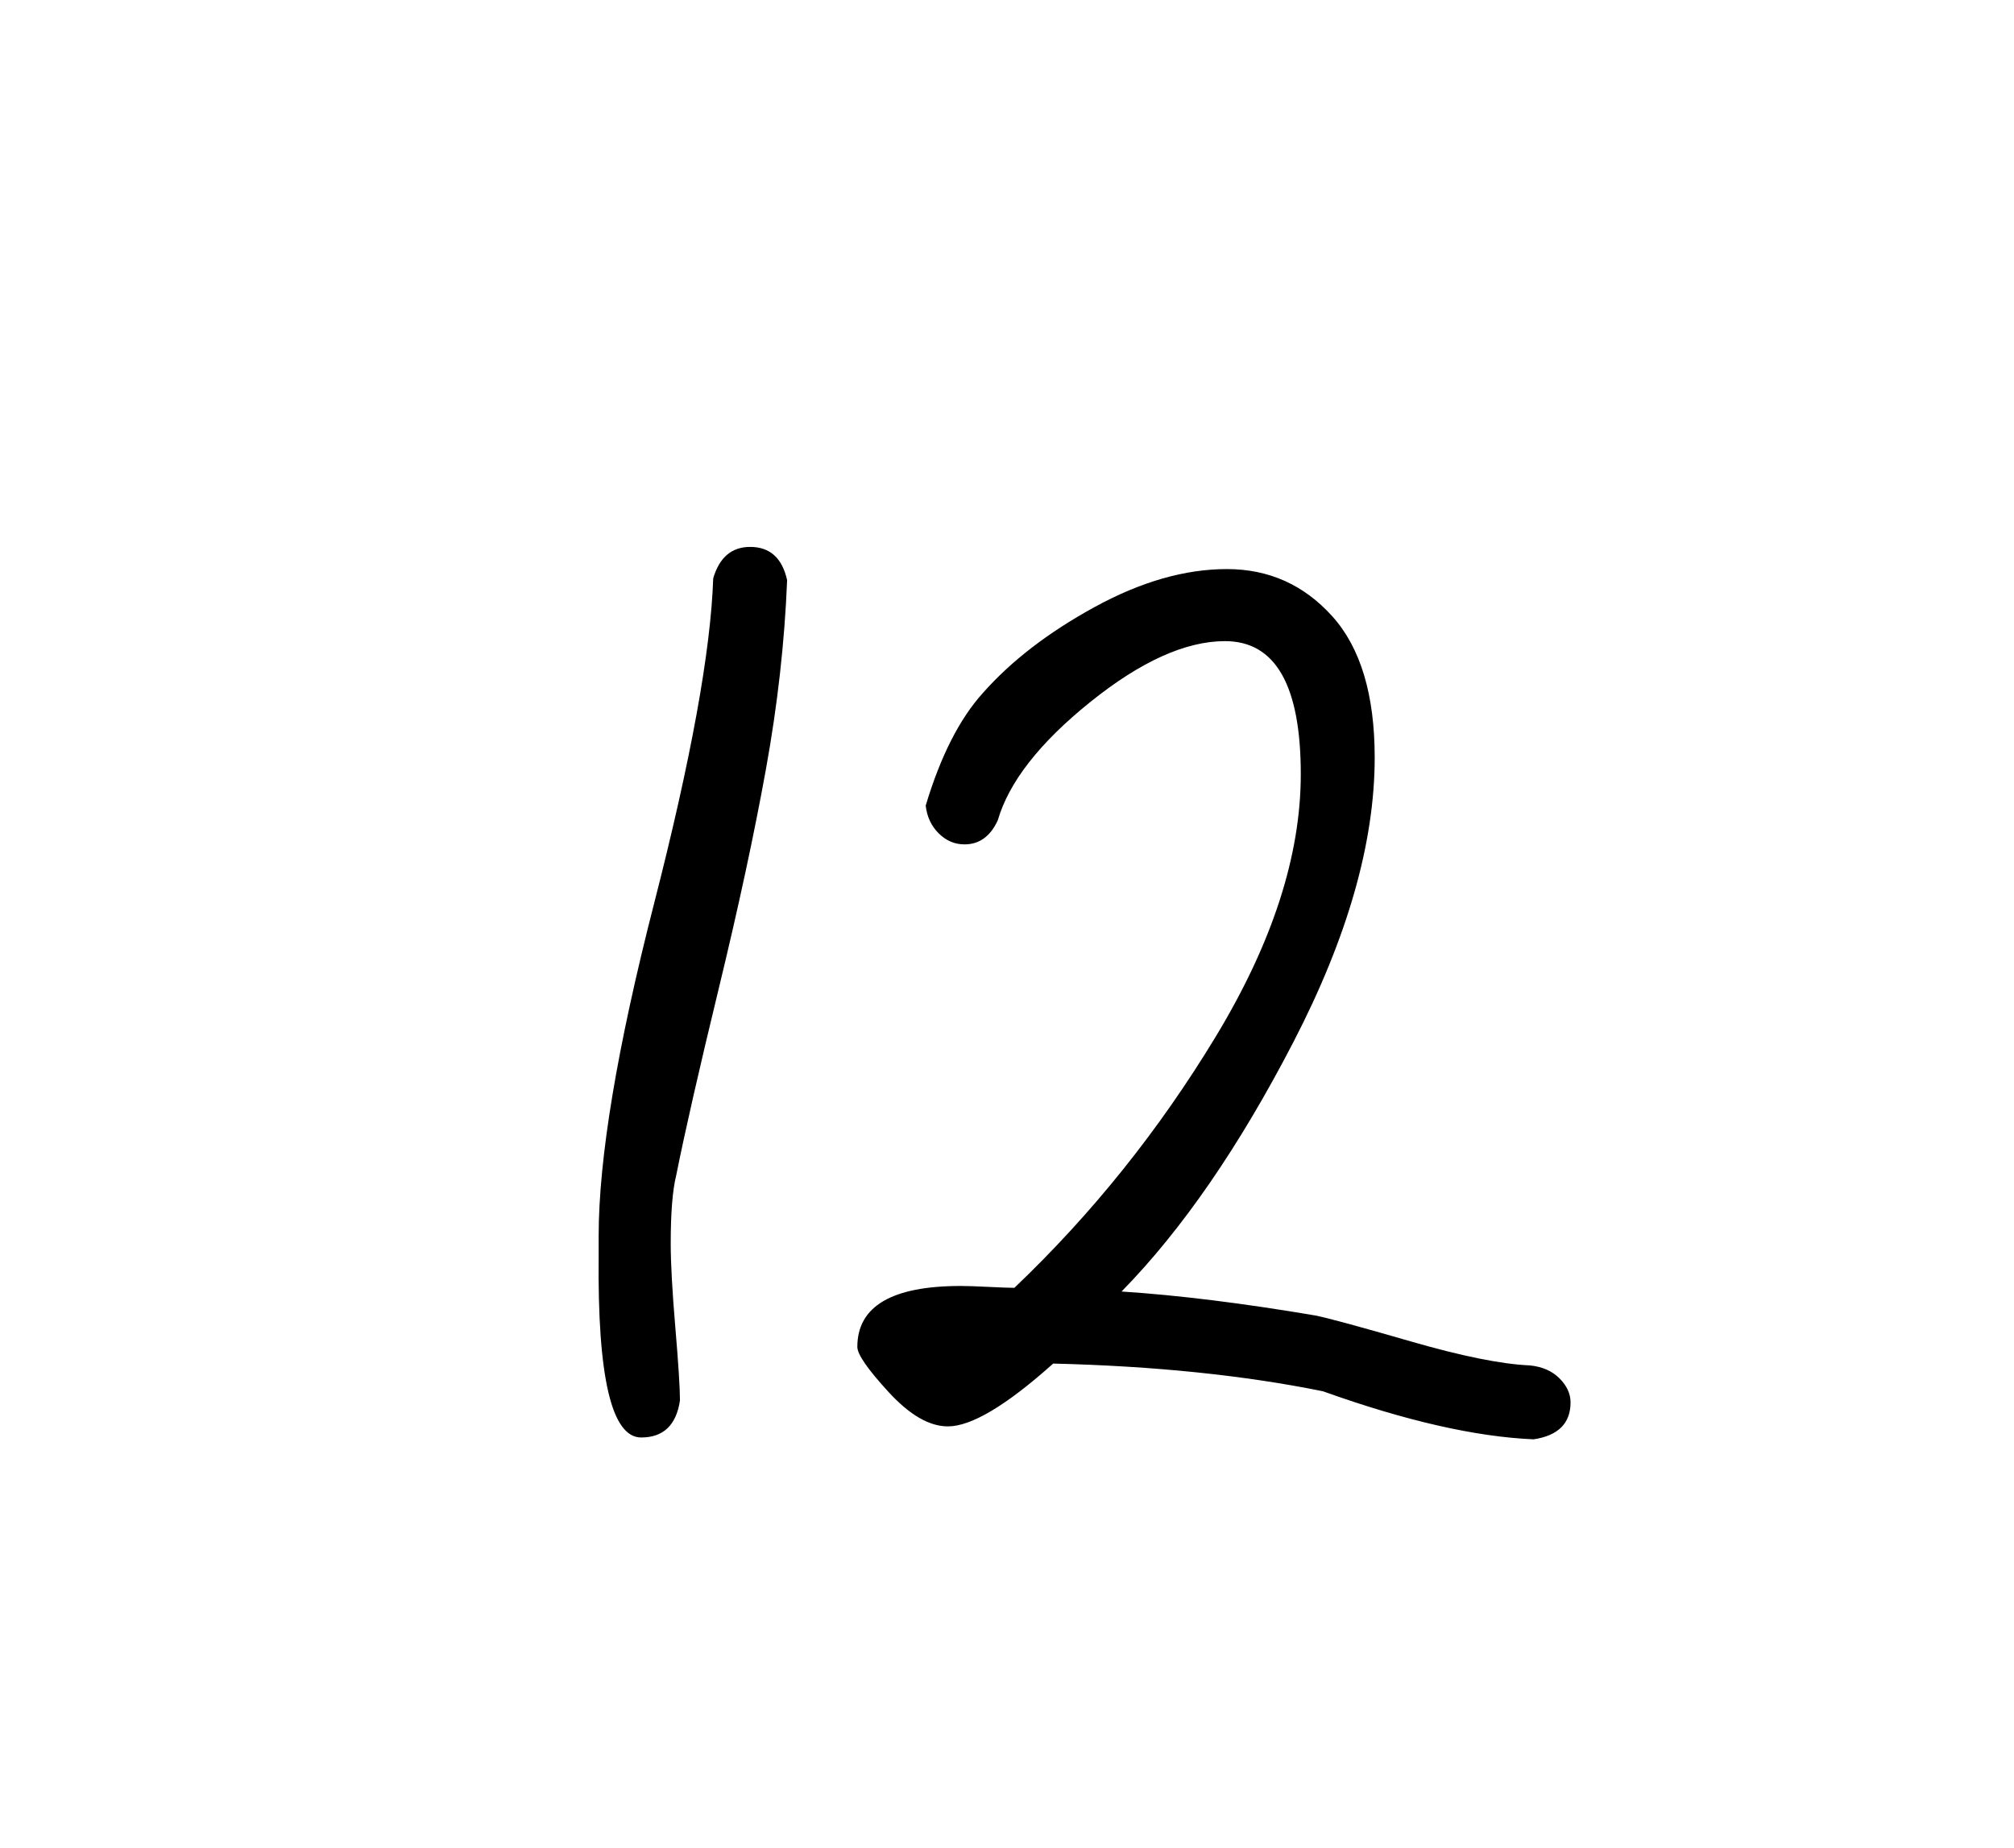 <?xml version="1.0" standalone="no"?>
<!DOCTYPE svg PUBLIC "-//W3C//DTD SVG 1.1//EN" "http://www.w3.org/Graphics/SVG/1.1/DTD/svg11.dtd" >
<svg xmlns="http://www.w3.org/2000/svg" xmlns:xlink="http://www.w3.org/1999/xlink" version="1.1" viewBox="-10 0 1090 1000">
   <path fill="currentColor"
d="M530 444q-6 13 -18 13q-8 0 -14 -6t-7 -15q12 -40 31 -61q23 -26 60.5 -46.5t71.5 -20.5t57 25.5t23 76.5q0 69 -44 154t-93 135q46 3 105 13q10 2 51.5 14t64.5 13q10 1 16 7t6 13q0 17 -20 20q-47 -2 -114 -26q-64 -13 -146 -15q-38 34 -57 34q-15 0 -32 -18.5
t-17 -24.5q0 -33 56 -33q5 0 15 0.5t14 0.5q63 -60 109 -136t46 -142q0 -72 -41 -72q-32 0 -73 33t-50 64zM376 313q5 -17 20 -17q16 0 20 18q-2 50 -11.5 102.5t-25.5 118.5t-23 101q-3 12 -3 37q0 16 2.5 45.5t2.5 39.5q-3 20 -21 20q-24 0 -23 -98v-11q0 -63 30 -180
t32 -176z" />
</svg>
